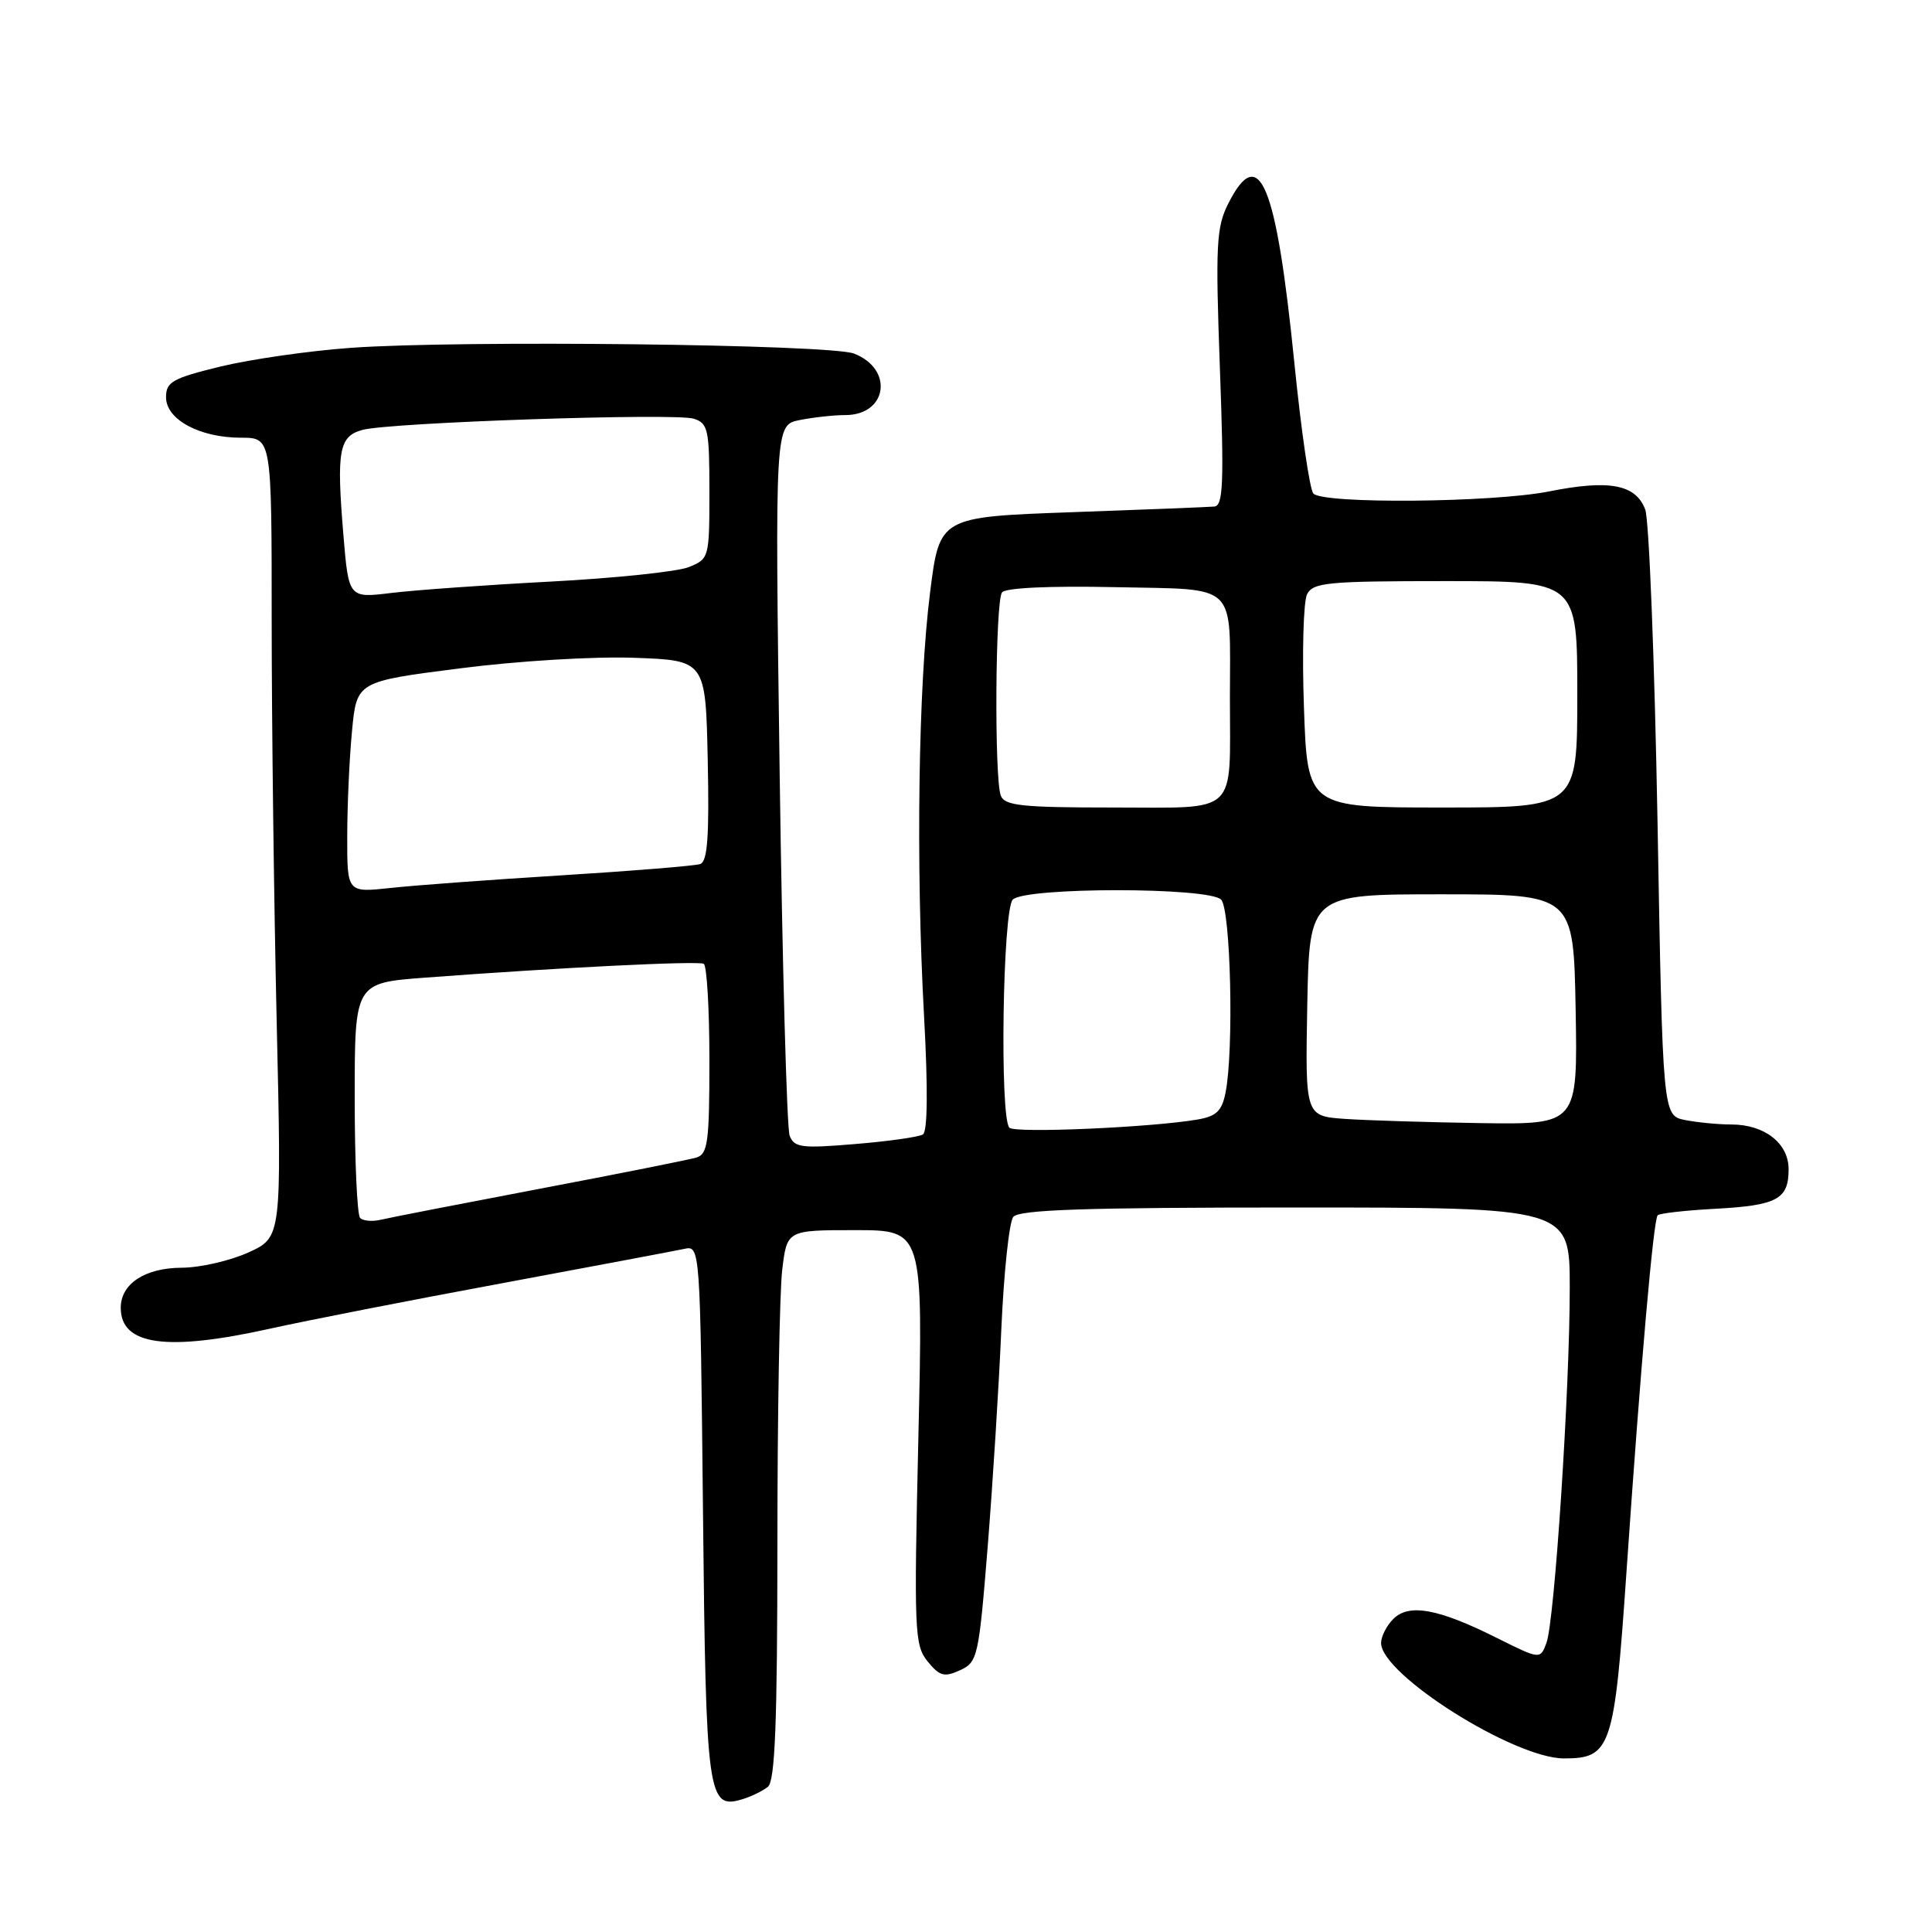<?xml version="1.0" encoding="UTF-8" standalone="no"?>
<!DOCTYPE svg PUBLIC "-//W3C//DTD SVG 1.1//EN" "http://www.w3.org/Graphics/SVG/1.1/DTD/svg11.dtd" >
<svg xmlns="http://www.w3.org/2000/svg" xmlns:xlink="http://www.w3.org/1999/xlink" version="1.1" viewBox="0 0 256 256">
 <g >
 <path fill="currentColor"
d=" M 101.75 236.76 C 102.70 235.99 103.00 228.32 103.01 204.63 C 103.01 187.51 103.30 171.14 103.65 168.25 C 104.28 163.00 104.28 163.00 113.30 163.00 C 122.32 163.00 122.32 163.00 121.69 190.43 C 121.10 216.17 121.17 217.99 122.91 220.14 C 124.50 222.10 125.12 222.27 127.20 221.32 C 129.54 220.25 129.69 219.60 130.87 205.00 C 131.54 196.63 132.36 183.65 132.68 176.14 C 133.01 168.64 133.72 161.94 134.26 161.25 C 135.02 160.29 143.71 160.00 171.62 160.00 C 208.00 160.00 208.00 160.00 208.00 170.62 C 208.00 184.20 205.99 214.83 204.91 217.70 C 204.09 219.90 204.09 219.90 198.29 217.01 C 190.57 213.15 186.70 212.44 184.62 214.52 C 183.73 215.41 183.00 216.85 183.00 217.70 C 183.00 221.88 200.62 233.00 207.24 233.00 C 213.46 233.00 213.91 231.66 215.51 208.38 C 217.42 180.62 219.09 161.61 219.65 161.03 C 219.90 160.77 223.35 160.38 227.30 160.17 C 235.49 159.72 237.00 158.91 237.00 154.93 C 237.00 151.49 233.82 149.00 229.40 149.00 C 227.67 149.00 224.91 148.73 223.28 148.41 C 220.32 147.81 220.32 147.81 219.63 108.88 C 219.24 87.47 218.51 68.85 218.00 67.51 C 216.74 64.18 213.25 63.52 205.24 65.12 C 197.76 66.60 175.39 66.80 174.03 65.40 C 173.55 64.90 172.41 57.08 171.50 48.00 C 169.10 24.21 166.86 18.82 162.74 27.00 C 161.17 30.12 161.05 32.47 161.64 48.75 C 162.20 64.04 162.08 67.02 160.90 67.12 C 160.13 67.19 151.62 67.53 142.00 67.87 C 124.50 68.50 124.50 68.50 123.24 78.50 C 121.68 90.81 121.34 114.53 122.44 134.61 C 122.97 144.28 122.91 149.94 122.29 150.32 C 121.75 150.66 117.71 151.23 113.31 151.59 C 106.20 152.19 105.24 152.06 104.63 150.48 C 104.26 149.50 103.66 127.91 103.31 102.51 C 102.68 56.31 102.68 56.31 105.96 55.66 C 107.77 55.30 110.49 55.00 112.00 55.00 C 117.59 55.00 118.46 48.90 113.16 46.85 C 109.98 45.62 60.92 45.05 46.50 46.09 C 41.00 46.48 33.24 47.60 29.25 48.56 C 22.85 50.12 22.00 50.60 22.00 52.64 C 22.00 55.59 26.46 58.00 31.95 58.00 C 36.00 58.00 36.00 58.00 36.00 82.34 C 36.00 95.72 36.30 119.56 36.66 135.31 C 37.32 163.95 37.32 163.95 32.91 165.96 C 30.48 167.06 26.51 167.97 24.08 167.98 C 19.20 168.00 16.00 170.11 16.00 173.29 C 16.00 178.26 22.05 179.10 35.76 176.06 C 40.57 174.99 54.40 172.28 66.50 170.04 C 78.60 167.79 89.46 165.74 90.64 165.49 C 92.78 165.02 92.78 165.02 93.15 200.36 C 93.54 238.19 93.77 239.81 98.39 238.40 C 99.55 238.05 101.06 237.31 101.75 236.76 Z  M 47.72 161.39 C 47.32 160.99 47.00 153.82 47.00 145.45 C 47.00 130.24 47.00 130.24 56.37 129.54 C 74.02 128.21 92.50 127.30 93.25 127.71 C 93.66 127.93 94.00 133.69 94.00 140.49 C 94.00 151.41 93.79 152.93 92.25 153.39 C 91.29 153.67 81.95 155.54 71.50 157.52 C 61.05 159.51 51.59 161.35 50.47 161.62 C 49.35 161.89 48.12 161.78 47.72 161.39 Z  M 133.75 149.43 C 132.45 148.10 132.86 120.54 134.20 119.20 C 135.86 117.54 160.14 117.54 161.80 119.20 C 163.08 120.48 163.51 139.19 162.39 144.78 C 161.91 147.22 161.17 147.92 158.64 148.35 C 152.46 149.40 134.49 150.18 133.75 149.43 Z  M 178.22 148.26 C 172.95 147.89 172.95 147.89 173.22 133.20 C 173.50 118.50 173.50 118.50 191.00 118.50 C 208.50 118.50 208.50 118.50 208.78 133.75 C 209.05 149.00 209.05 149.00 196.28 148.82 C 189.25 148.71 181.13 148.46 178.22 148.26 Z  M 46.01 110.89 C 46.01 106.83 46.29 100.53 46.64 96.91 C 47.26 90.31 47.26 90.31 60.88 88.57 C 68.54 87.58 78.66 86.97 84.00 87.16 C 93.50 87.50 93.50 87.50 93.78 100.77 C 93.99 110.85 93.75 114.15 92.78 114.49 C 92.08 114.73 83.85 115.40 74.50 115.98 C 65.15 116.56 54.91 117.31 51.75 117.66 C 46.00 118.28 46.00 118.28 46.01 110.89 Z  M 132.61 105.42 C 131.74 103.17 131.88 79.70 132.77 78.50 C 133.21 77.89 139.01 77.62 147.65 77.80 C 164.25 78.16 162.97 76.93 162.97 92.50 C 162.97 108.21 164.27 107.00 147.49 107.00 C 135.39 107.00 133.12 106.76 132.61 105.42 Z  M 172.78 93.75 C 172.52 86.46 172.71 79.71 173.19 78.75 C 173.98 77.18 175.90 77.00 191.54 77.00 C 209.00 77.00 209.00 77.00 209.00 92.00 C 209.00 107.00 209.00 107.00 191.12 107.00 C 173.24 107.00 173.24 107.00 172.78 93.75 Z  M 45.50 70.86 C 44.57 59.69 44.92 57.79 48.05 56.96 C 51.76 55.97 89.47 54.70 91.92 55.48 C 93.82 56.08 94.00 56.90 94.00 65.09 C 94.00 73.93 93.96 74.06 91.25 75.15 C 89.74 75.75 81.53 76.61 73.00 77.06 C 64.47 77.51 54.96 78.19 51.85 78.57 C 46.20 79.26 46.20 79.26 45.50 70.86 Z "/>
</g>
</svg>